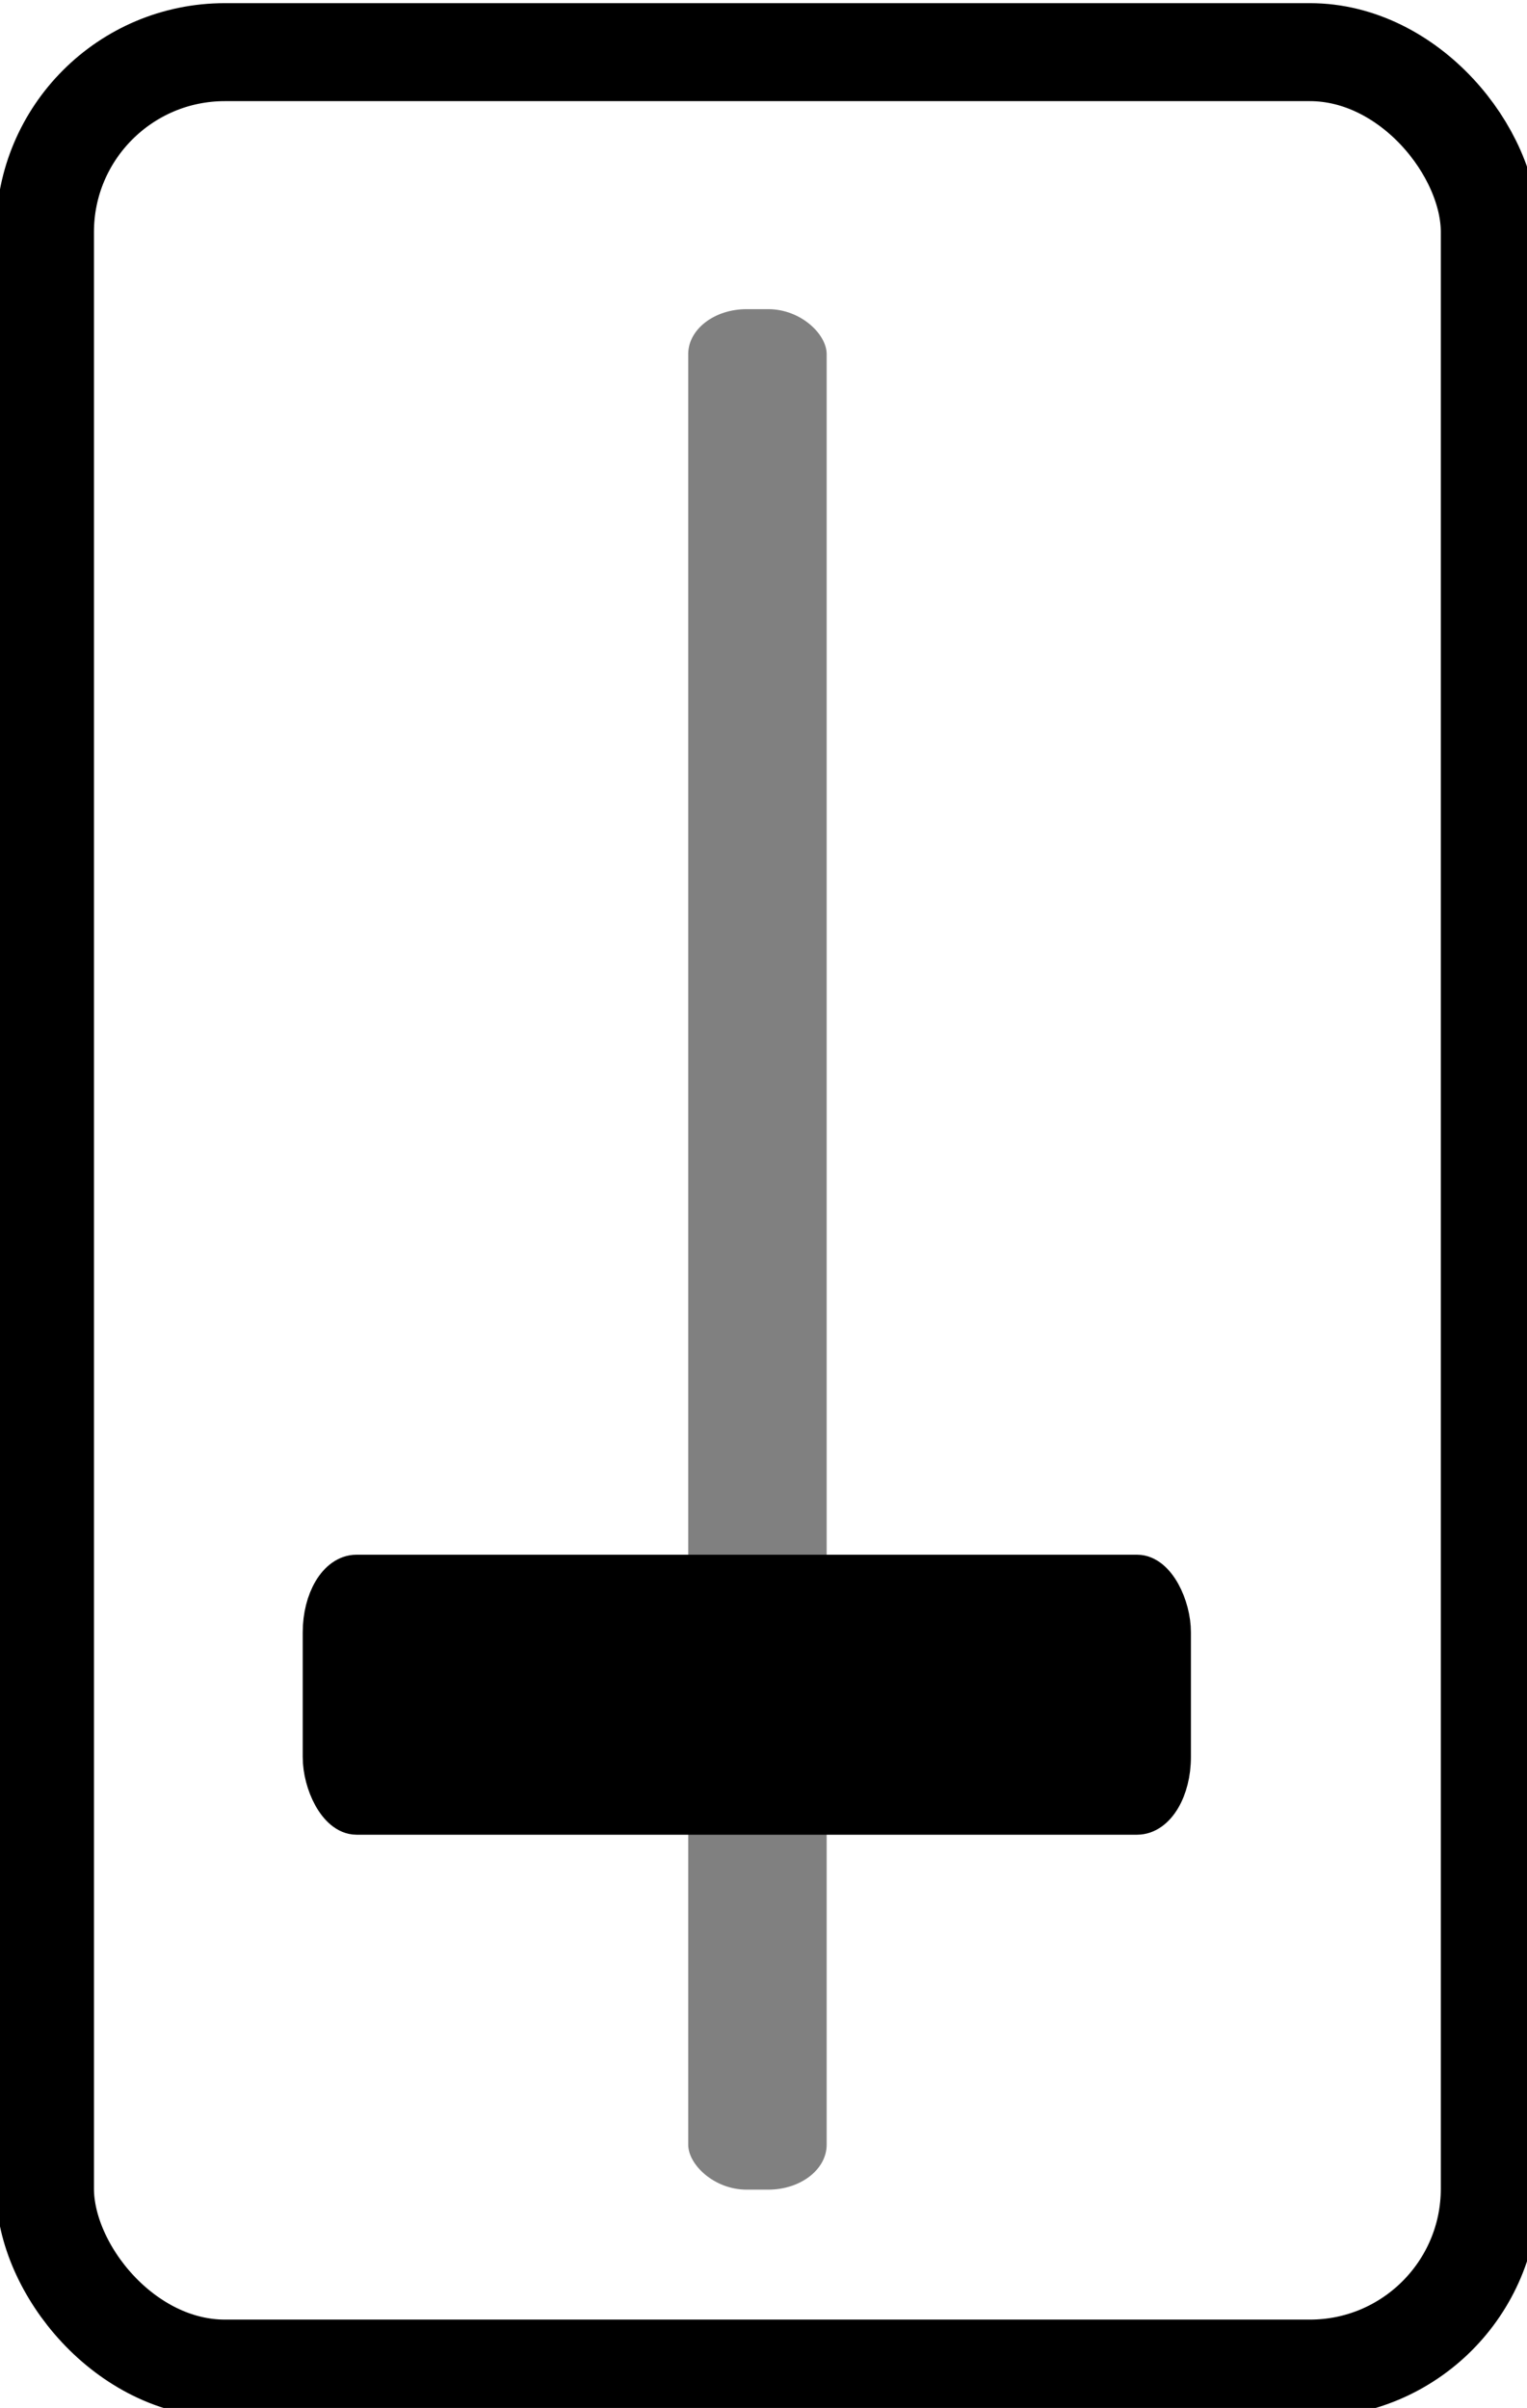 <?xml version="1.0" encoding="UTF-8" standalone="no"?>
<!-- Created with Inkscape (http://www.inkscape.org/) -->

<svg
   xmlns:dc="http://purl.org/dc/elements/1.1/"
   xmlns:cc="http://creativecommons.org/ns#"
   xmlns:rdf="http://www.w3.org/1999/02/22-rdf-syntax-ns#"
   xmlns:svg="http://www.w3.org/2000/svg"
   xmlns="http://www.w3.org/2000/svg"
   xmlns:sodipodi="http://sodipodi.sourceforge.net/DTD/sodipodi-0.dtd"
   xmlns:inkscape="http://www.inkscape.org/namespaces/inkscape"
   version="1.1"
   width="286.802"
   height="452.22"
   id="svg2"
   inkscape:version="0.48.4 r9939"
   sodipodi:docname="f_vue_metres.svg">
  <sodipodi:namedview
     pagecolor="#ffffff"
     bordercolor="#666666"
     borderopacity="1"
     objecttolerance="10"
     gridtolerance="10"
     guidetolerance="10"
     inkscape:pageopacity="0"
     inkscape:pageshadow="2"
     inkscape:window-width="1600"
     inkscape:window-height="824"
     id="namedview9"
     showgrid="false"
     inkscape:zoom="0.94705172"
     inkscape:cx="399.79759"
     inkscape:cy="251.03395"
     inkscape:window-x="0"
     inkscape:window-y="24"
     inkscape:window-maximized="1"
     inkscape:current-layer="layer1"
     fit-margin-top="0"
     fit-margin-left="0"
     fit-margin-right="0"
     fit-margin-bottom="0" />
  <defs
     id="defs4" />
  <g
     transform="translate(597.944,-87.451)"
     id="layer1">
    <rect
       style="color:#000000;fill:#808080;fill-opacity:1;fill-rule:nonzero;stroke:none;stroke-width:4.8;marker:none;visibility:visible;display:inline;overflow:visible;enable-background:accumulate"
       id="rect3787"
       width="26.004"
       height="353.161"
       x="-468.683"
       y="145.512"
       rx="10.966"
       ry="8.447" />
    <rect
       style="color:#000000;fill:#000000;fill-opacity:1;fill-rule:nonzero;stroke:#000000;stroke-width:7.051;stroke-linecap:butt;stroke-linejoin:miter;stroke-miterlimit:4;stroke-opacity:1;stroke-dasharray:none;stroke-dashoffset:0;marker:none;visibility:visible;display:inline;overflow:visible;enable-background:accumulate"
       id="rect3017"
       width="159.77"
       height="45.534"
       x="-537.561"
       y="382.956"
       rx="6.575"
       ry="11.068" />
    <rect
       style="color:#000000;fill:none;stroke:#000000;stroke-width:18.4;stroke-miterlimit:4;stroke-dasharray:none;marker:none;visibility:visible;display:inline;overflow:visible;enable-background:accumulate"
       id="rect3808"
       width="271.368"
       height="435.034"
       x="8.447"
       y="9.794"
       transform="translate(-597.944,87.451)"
       rx="33.789"
       ry="33.789" />
  </g>
</svg>

